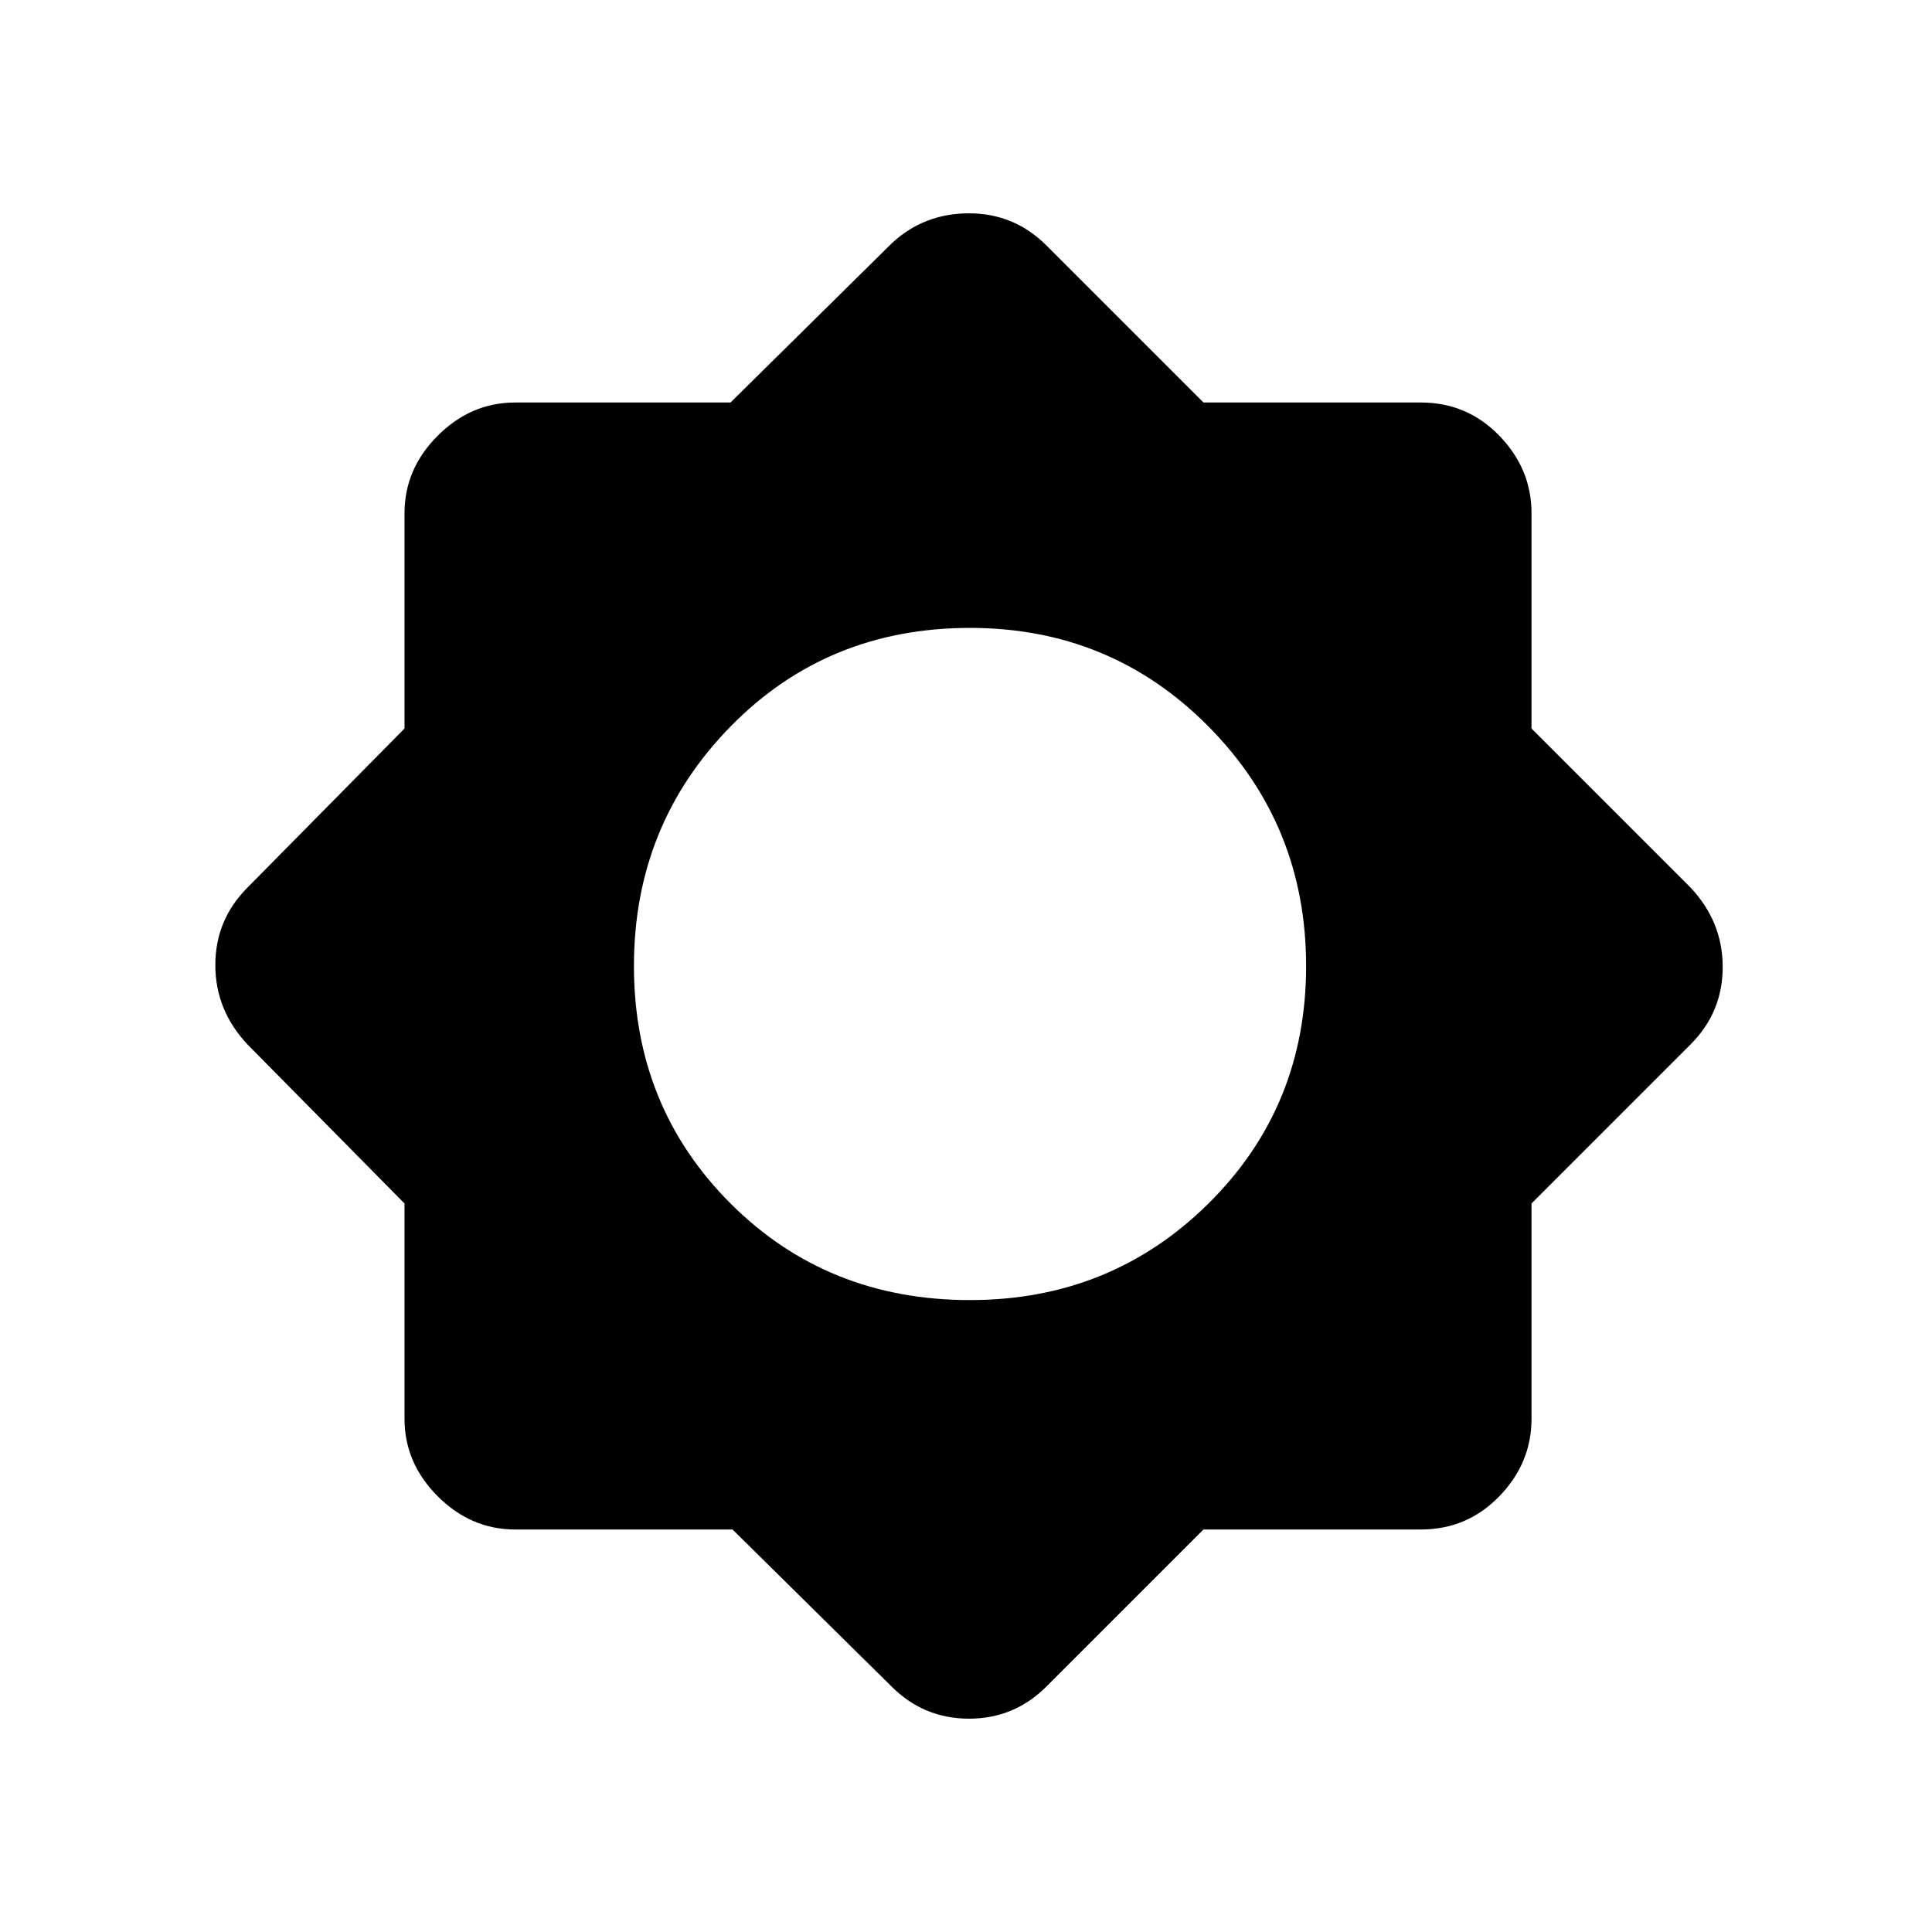 <svg xmlns="http://www.w3.org/2000/svg" height="48" width="48"><path d="M18.2 38H12.8Q11.7 38 10.875 37.175Q10.05 36.35 10.05 35.25V29.9L6.15 25.95Q5.35 25.1 5.35 23.975Q5.35 22.85 6.15 22.05L10.05 18.1V12.75Q10.05 11.65 10.875 10.825Q11.7 10 12.8 10H18.15L22.15 6.05Q22.95 5.3 24.075 5.3Q25.2 5.3 26 6.1L29.9 10H35.3Q36.45 10 37.25 10.825Q38.05 11.65 38.05 12.75V18.1L42 22.05Q42.8 22.9 42.8 24.025Q42.8 25.15 42 25.95L38.05 29.9V35.25Q38.05 36.35 37.25 37.175Q36.45 38 35.3 38H29.9L26 41.9Q25.2 42.7 24.075 42.7Q22.95 42.7 22.15 41.9ZM24.1 32.3Q27.6 32.3 30.025 29.9Q32.45 27.5 32.45 24Q32.45 20.5 30.025 18.05Q27.6 15.6 24.1 15.6Q20.55 15.6 18.15 18.05Q15.75 20.5 15.75 24Q15.75 27.5 18.15 29.9Q20.55 32.3 24.1 32.3Z"/></svg>